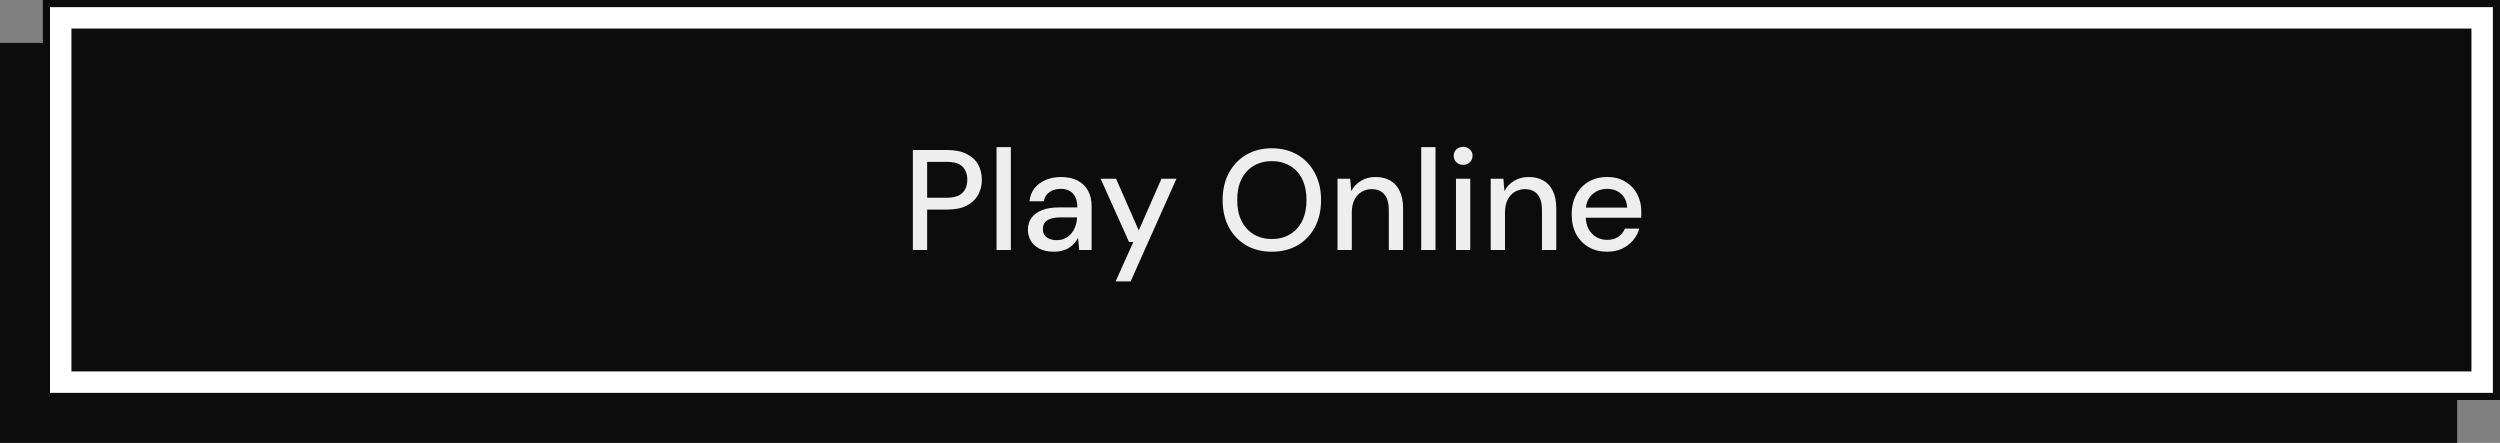 <svg width="350" height="62" viewBox="0 0 350 62" fill="none" xmlns="http://www.w3.org/2000/svg">
<rect x="0" y="0" width="350" height="62" fill="#808080" stroke="none"/>
<rect y="6" width="344" height="56" fill="#0C0C0C"/>
<rect x="6.5" y="0.5" width="343" height="55" fill="white" stroke="#0C0C0C"/>
<rect x="10" y="4" width="336" height="48" fill="#0C0C0C"/>
<path d="M127.801 35V21H132.601C133.708 21 134.621 21.187 135.341 21.56C136.061 21.92 136.595 22.413 136.941 23.04C137.288 23.667 137.461 24.38 137.461 25.18C137.461 25.94 137.288 26.633 136.941 27.26C136.608 27.887 136.081 28.393 135.361 28.78C134.655 29.153 133.735 29.34 132.601 29.34H129.801V35H127.801ZM129.801 27.68H132.521C133.561 27.68 134.301 27.453 134.741 27C135.195 26.547 135.421 25.94 135.421 25.18C135.421 24.38 135.195 23.76 134.741 23.32C134.301 22.88 133.561 22.66 132.521 22.66H129.801V27.68ZM139.518 35V20.6H141.518V35H139.518ZM147.585 35.24C146.758 35.24 146.071 35.1 145.525 34.82C144.978 34.54 144.571 34.167 144.305 33.7C144.038 33.233 143.905 32.727 143.905 32.18C143.905 31.527 144.071 30.967 144.405 30.5C144.751 30.033 145.245 29.673 145.885 29.42C146.525 29.167 147.298 29.04 148.205 29.04H150.825C150.825 28.453 150.731 27.973 150.545 27.6C150.371 27.213 150.111 26.927 149.765 26.74C149.431 26.54 149.011 26.44 148.505 26.44C147.905 26.44 147.385 26.587 146.945 26.88C146.505 27.173 146.231 27.607 146.125 28.18H144.125C144.205 27.46 144.445 26.847 144.845 26.34C145.258 25.833 145.785 25.447 146.425 25.18C147.078 24.913 147.771 24.78 148.505 24.78C149.438 24.78 150.225 24.947 150.865 25.28C151.505 25.613 151.991 26.087 152.325 26.7C152.658 27.3 152.825 28.013 152.825 28.84V35H151.085L150.925 33.3C150.791 33.567 150.618 33.82 150.405 34.06C150.205 34.3 149.965 34.507 149.685 34.68C149.418 34.853 149.105 34.987 148.745 35.08C148.398 35.187 148.011 35.24 147.585 35.24ZM147.965 33.62C148.391 33.62 148.778 33.533 149.125 33.36C149.471 33.187 149.765 32.953 150.005 32.66C150.258 32.353 150.445 32.013 150.565 31.64C150.698 31.267 150.771 30.88 150.785 30.48V30.44H148.405C147.831 30.44 147.365 30.513 147.005 30.66C146.645 30.793 146.385 30.98 146.225 31.22C146.078 31.46 146.005 31.74 146.005 32.06C146.005 32.38 146.078 32.66 146.225 32.9C146.385 33.127 146.611 33.307 146.905 33.44C147.198 33.56 147.551 33.62 147.965 33.62ZM156.186 39.4L158.666 33.88H158.066L154.086 25.02H156.246L159.426 32.26L162.606 25.02H164.706L158.286 39.4H156.186ZM178.049 35.24C176.689 35.24 175.489 34.94 174.449 34.34C173.422 33.727 172.615 32.88 172.029 31.8C171.455 30.707 171.169 29.44 171.169 28C171.169 26.573 171.455 25.32 172.029 24.24C172.615 23.147 173.422 22.293 174.449 21.68C175.489 21.067 176.689 20.76 178.049 20.76C179.435 20.76 180.642 21.067 181.669 21.68C182.709 22.293 183.515 23.147 184.089 24.24C184.662 25.32 184.949 26.573 184.949 28C184.949 29.44 184.662 30.707 184.089 31.8C183.515 32.88 182.709 33.727 181.669 34.34C180.642 34.94 179.435 35.24 178.049 35.24ZM178.049 33.46C179.022 33.46 179.875 33.24 180.609 32.8C181.342 32.36 181.909 31.733 182.309 30.92C182.709 30.107 182.909 29.133 182.909 28C182.909 26.867 182.709 25.893 182.309 25.08C181.909 24.267 181.342 23.647 180.609 23.22C179.875 22.78 179.022 22.56 178.049 22.56C177.089 22.56 176.242 22.78 175.509 23.22C174.789 23.647 174.222 24.267 173.809 25.08C173.409 25.893 173.209 26.867 173.209 28C173.209 29.133 173.409 30.107 173.809 30.92C174.222 31.733 174.789 32.36 175.509 32.8C176.242 33.24 177.089 33.46 178.049 33.46ZM187.253 35V25.02H189.033L189.173 26.76C189.493 26.147 189.946 25.667 190.533 25.32C191.119 24.96 191.799 24.78 192.573 24.78C193.373 24.78 194.059 24.947 194.633 25.28C195.206 25.6 195.646 26.087 195.953 26.74C196.273 27.38 196.433 28.193 196.433 29.18V35H194.433V29.38C194.433 28.433 194.226 27.713 193.813 27.22C193.413 26.727 192.819 26.48 192.033 26.48C191.499 26.48 191.019 26.613 190.593 26.88C190.179 27.133 189.853 27.5 189.613 27.98C189.373 28.46 189.253 29.053 189.253 29.76V35H187.253ZM198.971 35V20.6H200.971V35H198.971ZM203.838 35V25.02H205.838V35H203.838ZM204.838 23.08C204.465 23.08 204.151 22.96 203.898 22.72C203.645 22.48 203.518 22.173 203.518 21.8C203.518 21.44 203.645 21.147 203.898 20.92C204.151 20.68 204.465 20.56 204.838 20.56C205.211 20.56 205.525 20.68 205.778 20.92C206.031 21.147 206.158 21.44 206.158 21.8C206.158 22.173 206.031 22.48 205.778 22.72C205.525 22.96 205.211 23.08 204.838 23.08ZM208.698 35V25.02H210.478L210.618 26.76C210.938 26.147 211.391 25.667 211.978 25.32C212.565 24.96 213.245 24.78 214.018 24.78C214.818 24.78 215.505 24.947 216.078 25.28C216.651 25.6 217.091 26.087 217.398 26.74C217.718 27.38 217.878 28.193 217.878 29.18V35H215.878V29.38C215.878 28.433 215.671 27.713 215.258 27.22C214.858 26.727 214.265 26.48 213.478 26.48C212.945 26.48 212.465 26.613 212.038 26.88C211.625 27.133 211.298 27.5 211.058 27.98C210.818 28.46 210.698 29.053 210.698 29.76V35H208.698ZM224.997 35.24C224.023 35.24 223.163 35.027 222.417 34.6C221.67 34.16 221.083 33.553 220.657 32.78C220.243 31.993 220.037 31.08 220.037 30.04C220.037 28.987 220.243 28.067 220.657 27.28C221.07 26.493 221.65 25.88 222.397 25.44C223.157 25 224.03 24.78 225.017 24.78C226.003 24.78 226.85 25 227.557 25.44C228.277 25.867 228.823 26.44 229.197 27.16C229.583 27.88 229.777 28.673 229.777 29.54C229.777 29.673 229.777 29.82 229.777 29.98C229.777 30.127 229.77 30.293 229.757 30.48H221.497V29.06H227.797C227.757 28.247 227.477 27.607 226.957 27.14C226.437 26.673 225.783 26.44 224.997 26.44C224.463 26.44 223.963 26.56 223.497 26.8C223.043 27.04 222.677 27.393 222.397 27.86C222.13 28.327 221.997 28.913 221.997 29.62V30.2C221.997 30.933 222.13 31.553 222.397 32.06C222.677 32.553 223.043 32.933 223.497 33.2C223.95 33.453 224.443 33.58 224.977 33.58C225.617 33.58 226.143 33.44 226.557 33.16C226.983 32.867 227.297 32.48 227.497 32H229.497C229.323 32.613 229.03 33.167 228.617 33.66C228.203 34.14 227.69 34.527 227.077 34.82C226.477 35.1 225.783 35.24 224.997 35.24Z" fill="#EEEEEE"/>
</svg>
